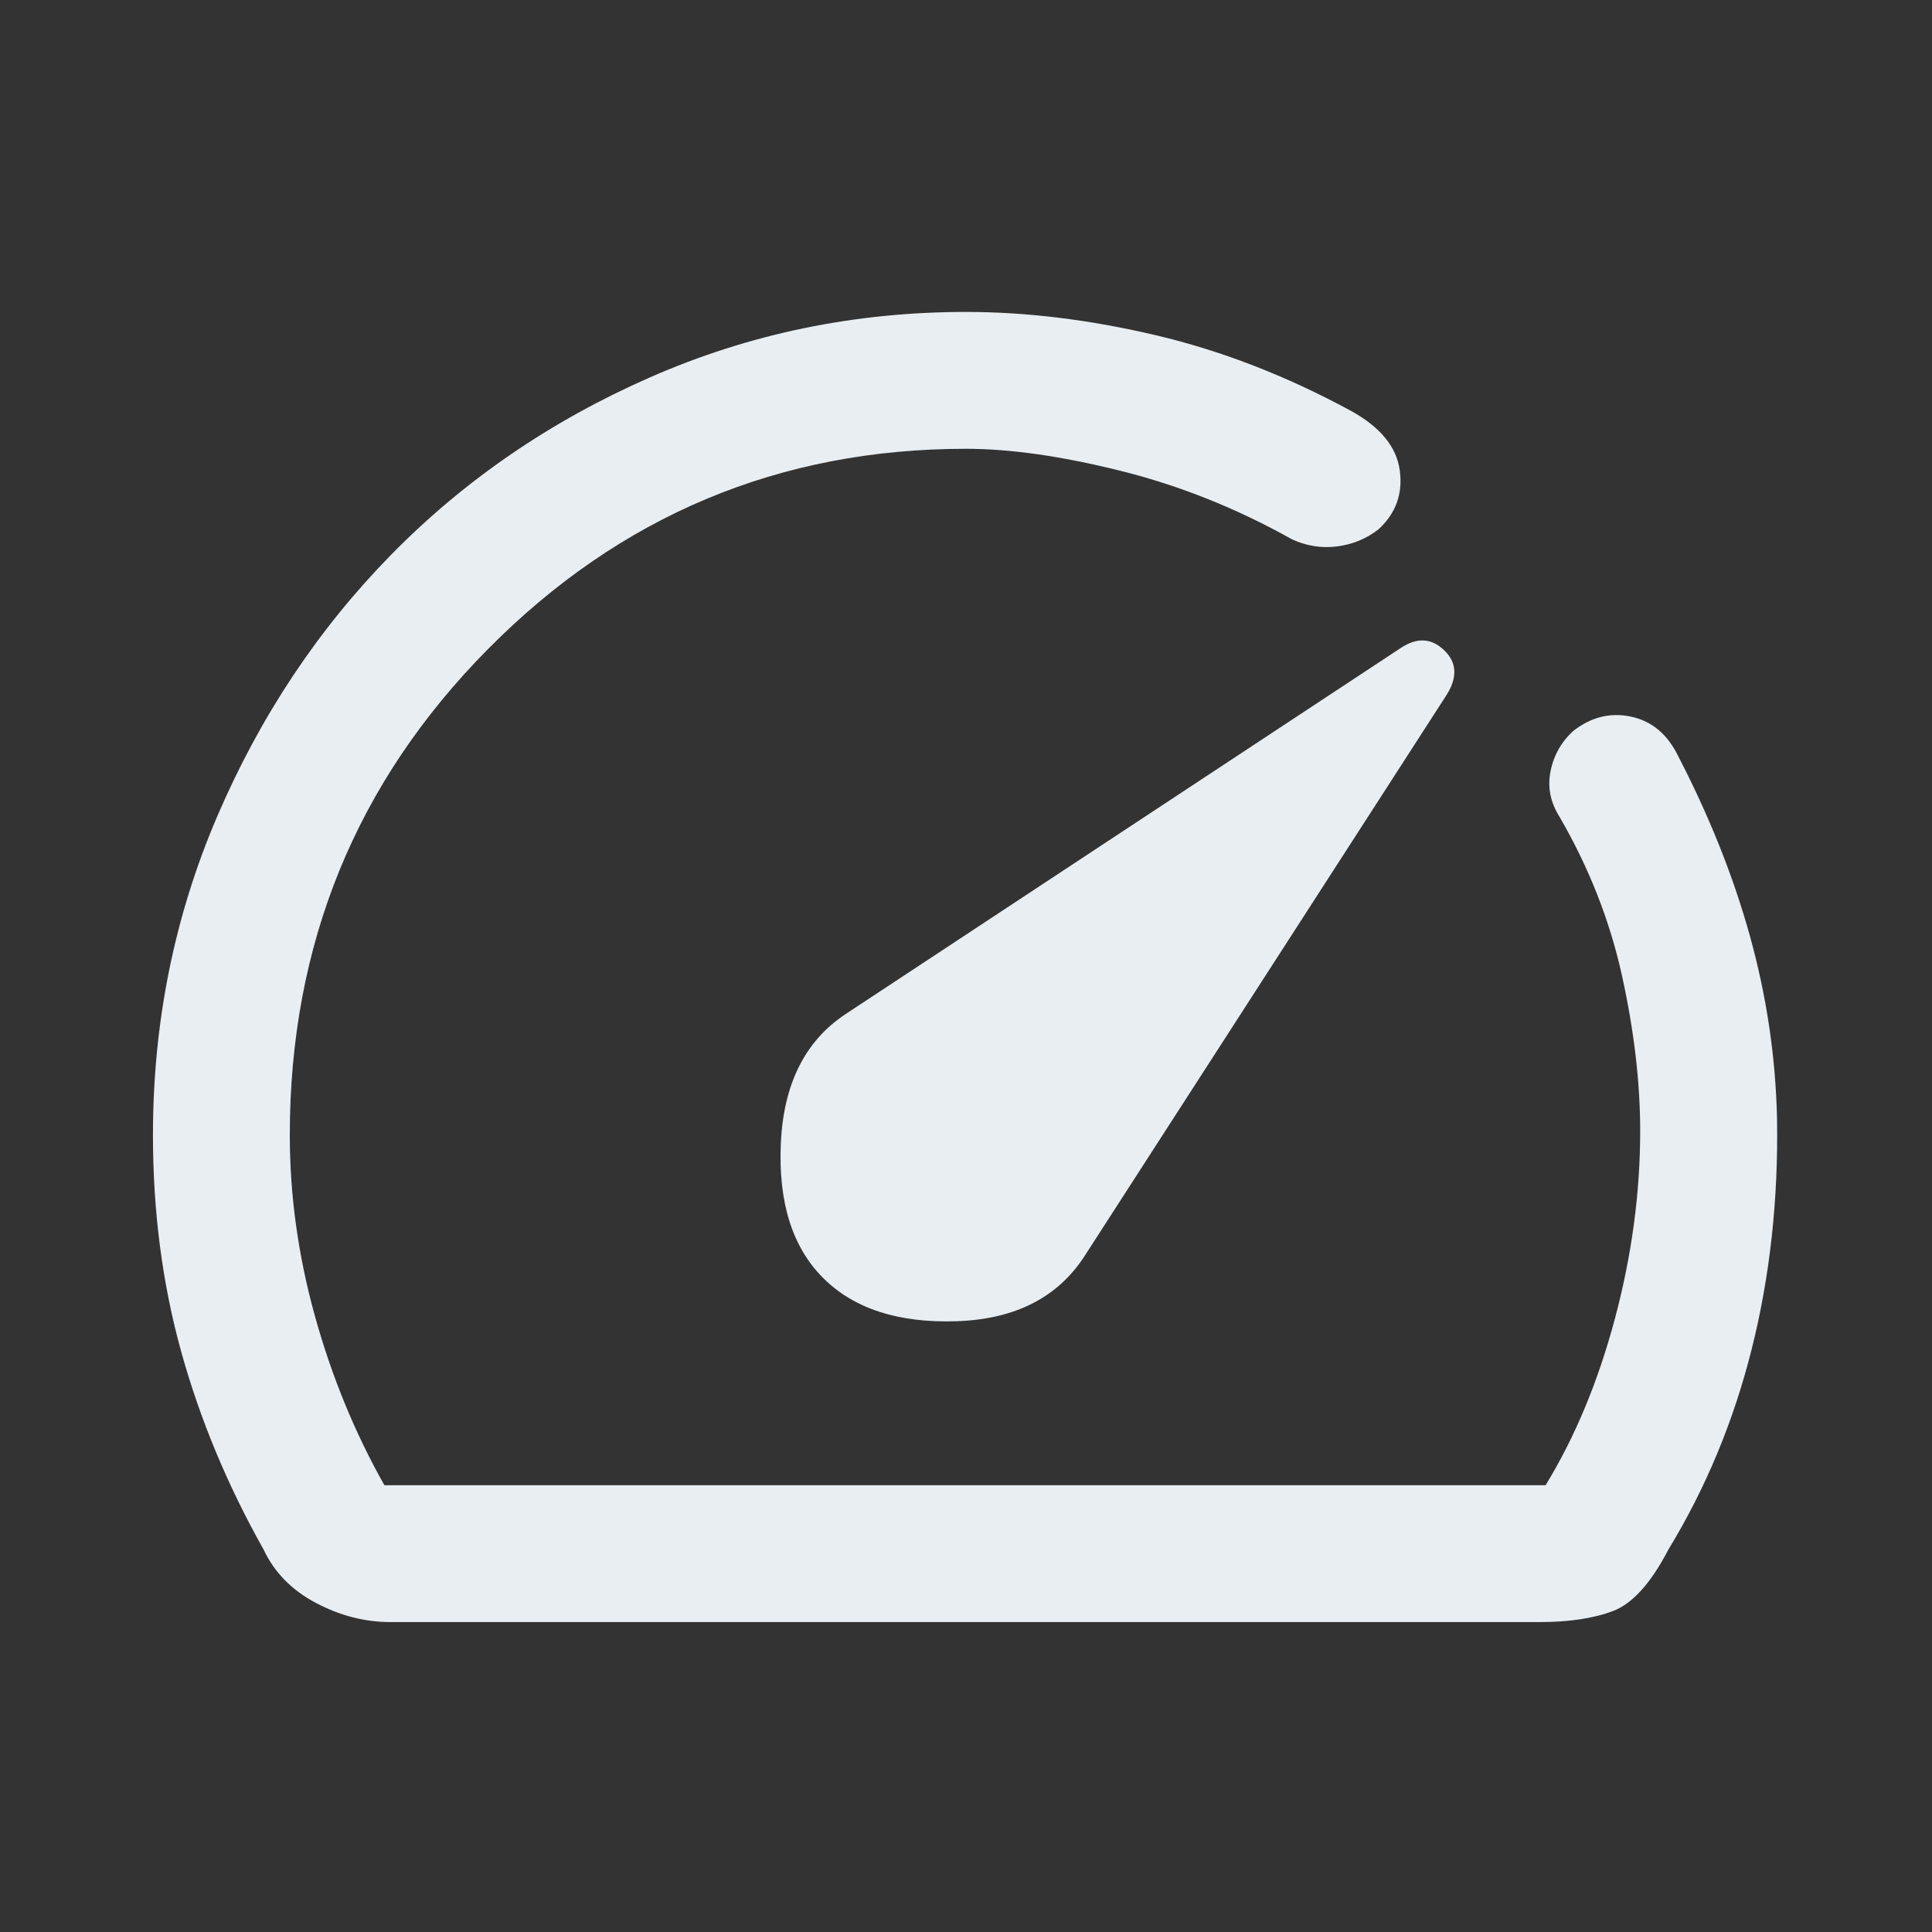 <svg fill="#e8eef2ff" xmlns="http://www.w3.org/2000/svg" height="48" width="48"><rect width="100%" height="100%" fill="#333333" stroke="none"/><path d="M20.45 31.75q1.15 1.15 3.325 1.075 2.175-.075 3.175-1.625l9-13.95q.4-.65-.075-1.1-.475-.45-1.075-.05L21 25.2q-1.5 1-1.6 3.2-.1 2.2 1.05 3.35ZM9.7 40.3q-.95 0-1.85-.475-.9-.475-1.3-1.325-1.35-2.4-2.05-4.925-.7-2.525-.7-5.375 0-4.2 1.6-7.925 1.6-3.725 4.325-6.5t6.425-4.4Q19.85 7.75 24 7.75q2.25 0 4.7.575t4.85 1.875q1.1.6 1.225 1.475.125.875-.525 1.475-.45.35-1.025.425-.575.075-1.125-.175-2.05-1.15-4.25-1.7T24 11.15q-6.95 0-11.875 4.975T7.2 28.2q0 2.25.625 4.5t1.725 4.2H38.4q1.1-1.8 1.725-4.15.625-2.35.625-4.65 0-1.8-.45-3.85t-1.55-3.95q-.35-.55-.225-1.15.125-.6.575-1 .65-.5 1.4-.35.75.15 1.15.9 1.2 2.3 1.825 4.55t.675 4.55q.05 3-.625 5.7t-2.075 5q-.65 1.25-1.375 1.525-.725.275-1.825.275ZM24 24Z"/></svg>